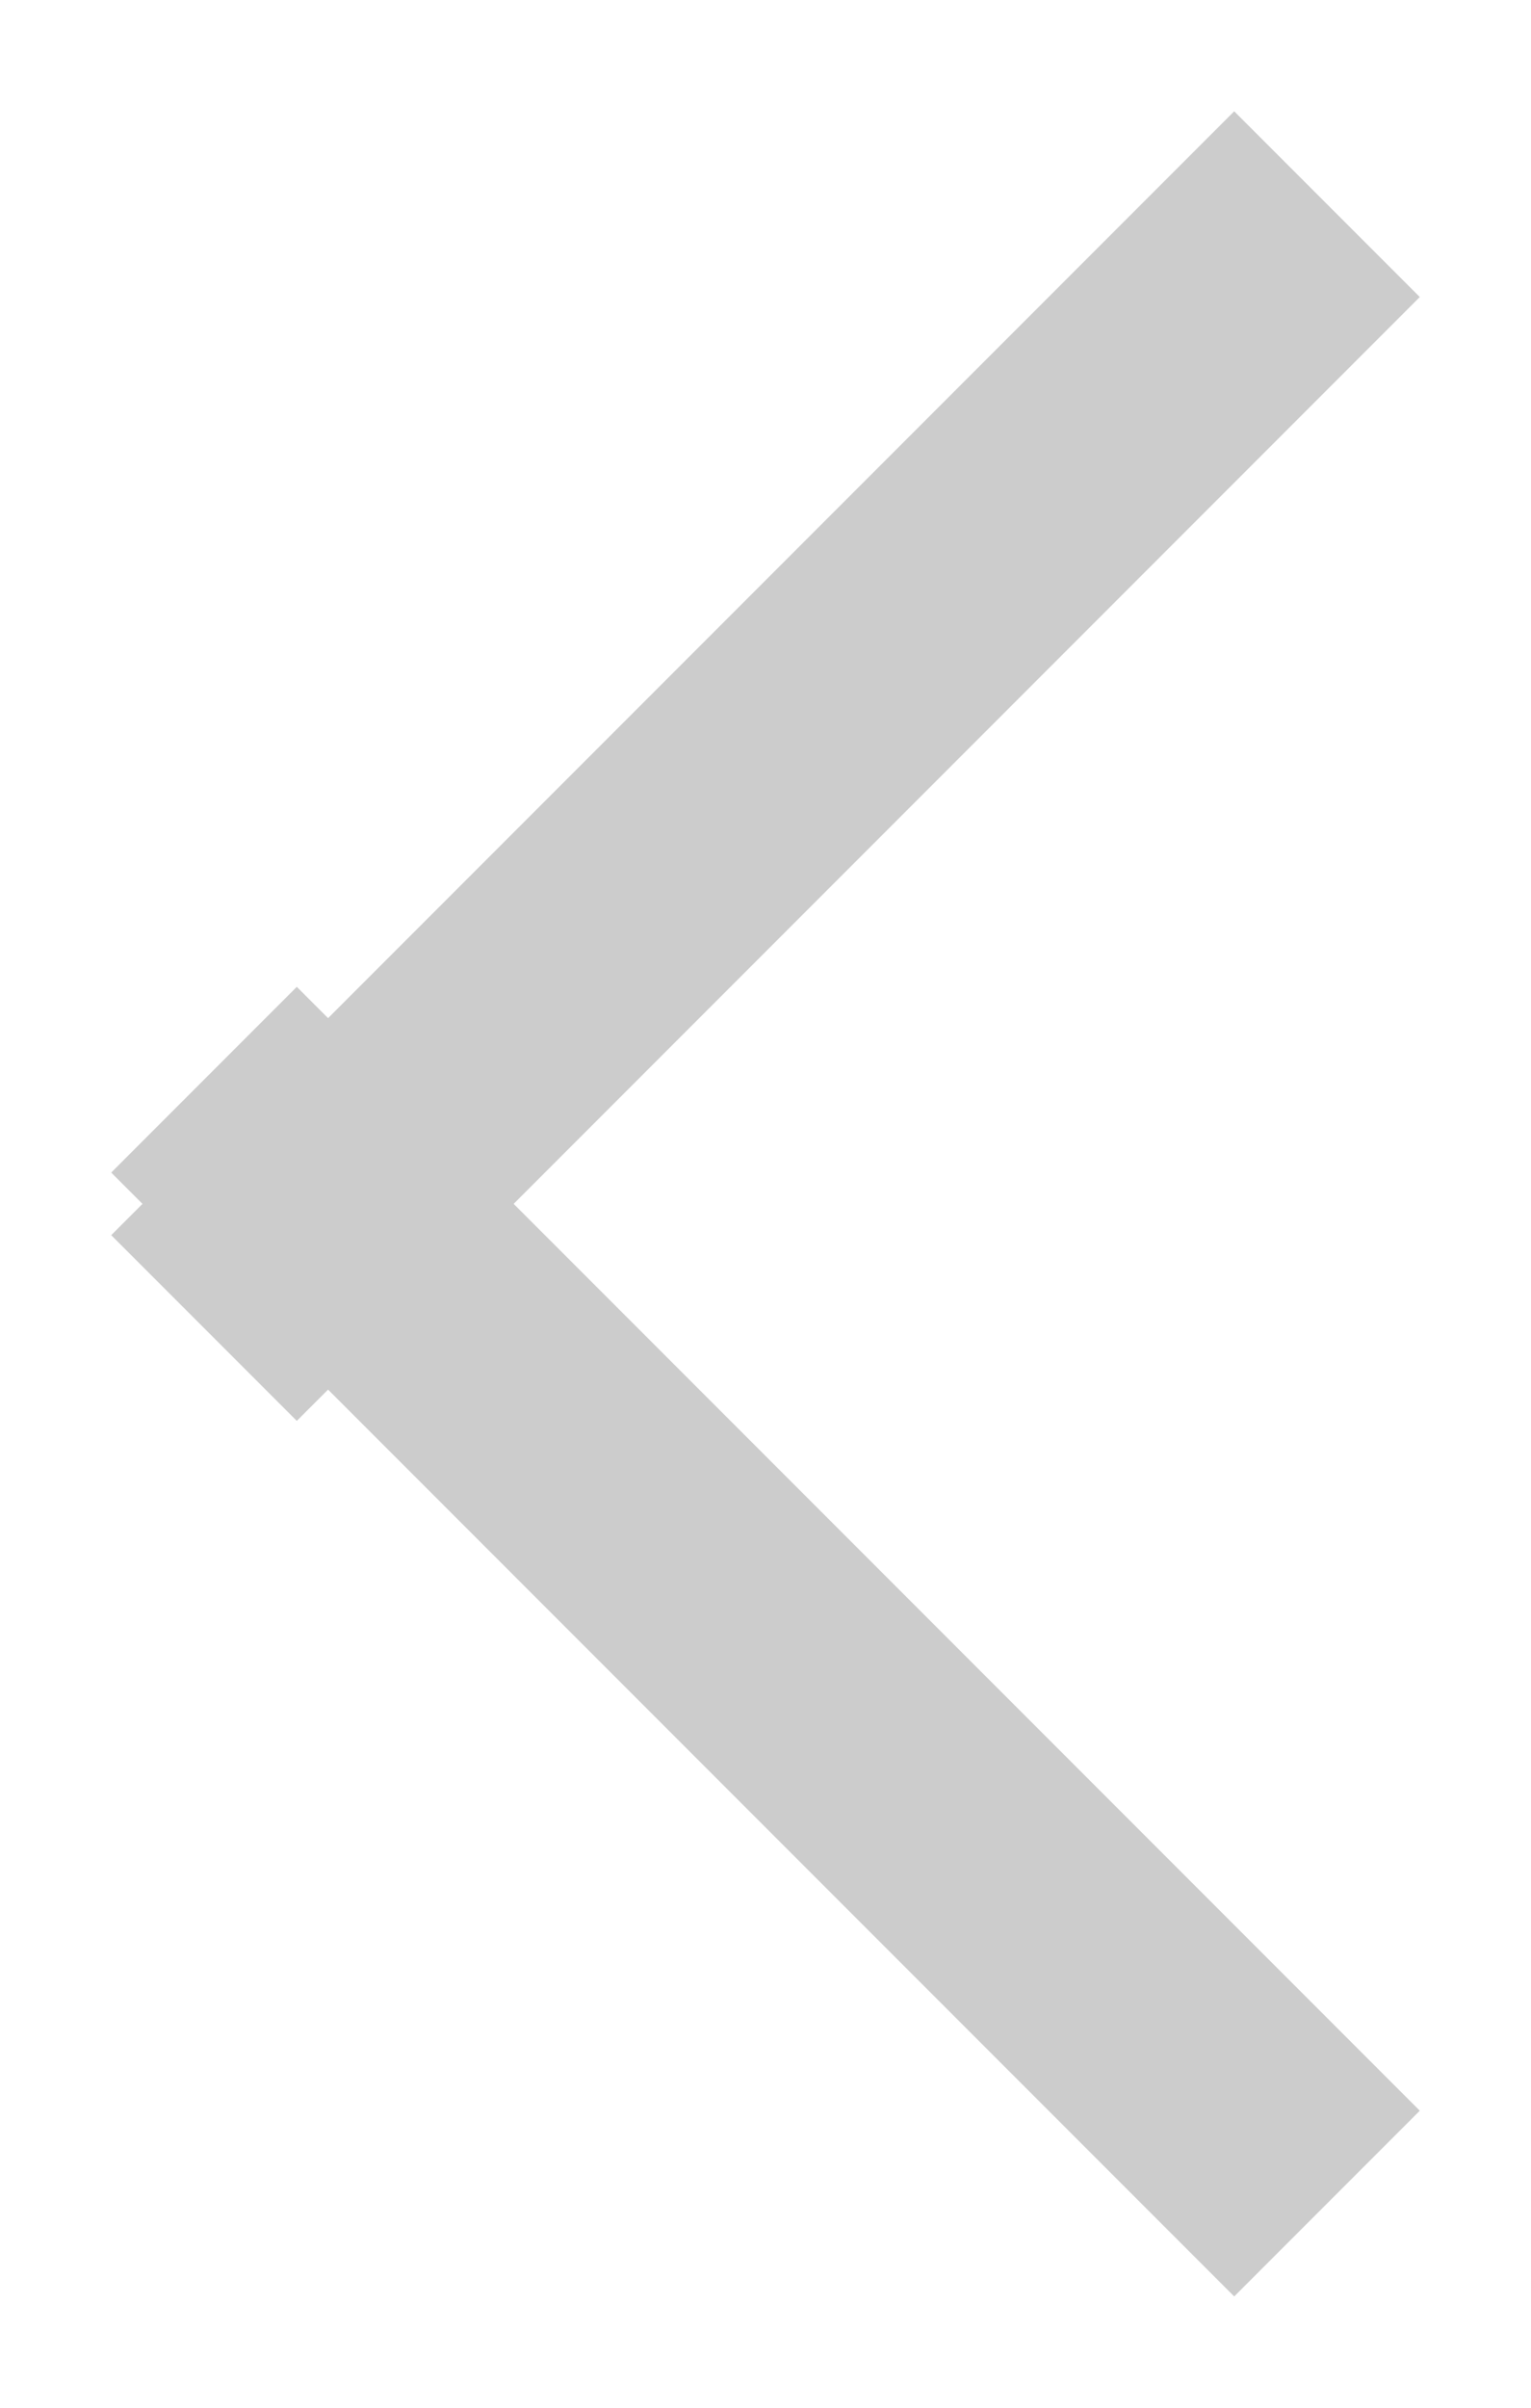 <?xml version="1.0" encoding="UTF-8"?>
<svg width="7px" height="11px" viewBox="0 0 7 11" version="1.1" xmlns="http://www.w3.org/2000/svg" xmlns:xlink="http://www.w3.org/1999/xlink">
    <g id="Page-1" stroke="none" stroke-width="1" fill="none" fill-rule="evenodd" stroke-linecap="square">
        <g id="Fathi:-thumbnails" transform="translate(-31, -198)" stroke="#CCCCCC" stroke-width="1.2">
            <g id="Group-6" transform="translate(32, 199)">
                <path d="M4.643,0.357 L0.357,4.643" id="Line"></path>
                <path d="M4.643,4.357 L0.357,8.643" id="Line" transform="translate(2.5, 6.5) scale(1, -1) translate(-2.5, -6.5) "></path>
            </g>
        </g>
    </g>
</svg>
